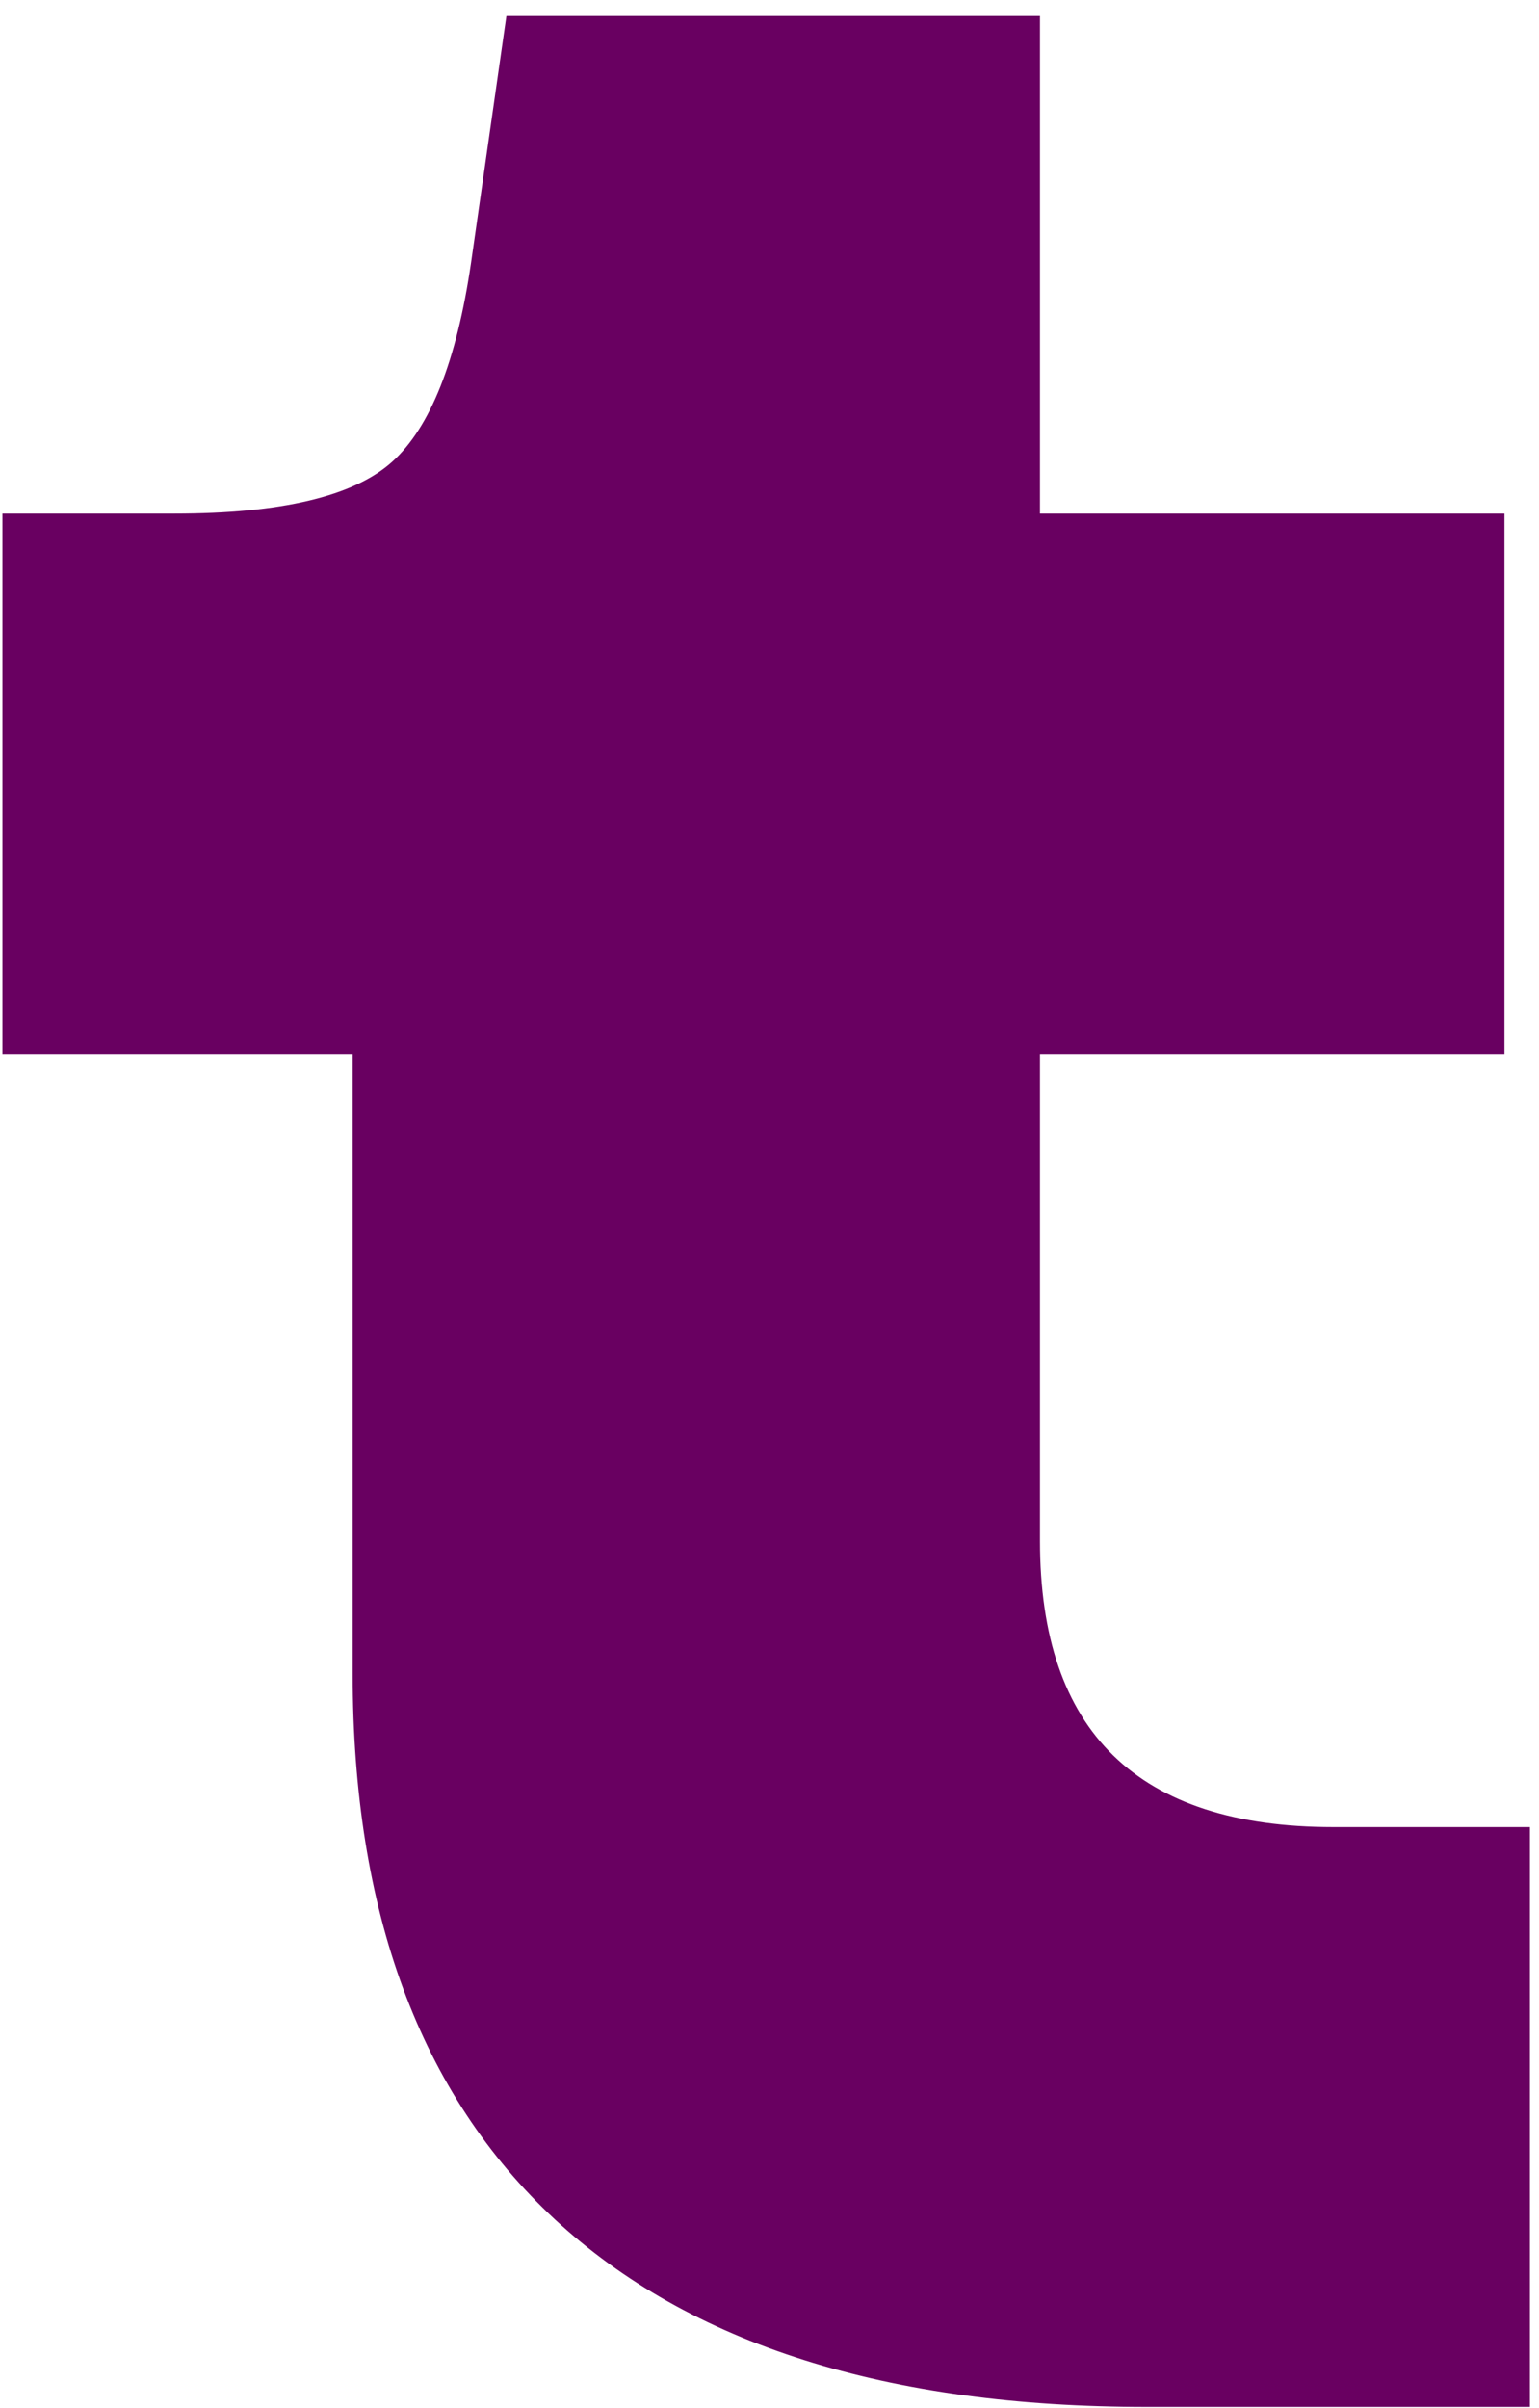 <svg width="39" height="61" viewBox="0 0 39 61" fill="none" xmlns="http://www.w3.org/2000/svg">
<path d="M29.062 60.969C22.479 60.969 17.479 59.385 14.062 56.219C10.645 53.042 8.937 48.427 8.937 42.385V26.698H0.062V13.01H4.416C7.125 13.01 8.963 12.573 9.937 11.698C10.906 10.823 11.572 9.146 11.937 6.656L12.833 0.406H26.354V13.01H38.124V26.698H26.354V39.031C26.354 43.865 28.833 46.281 33.791 46.281H38.77V60.969H29.062Z" fill="#690061"/>
</svg>
